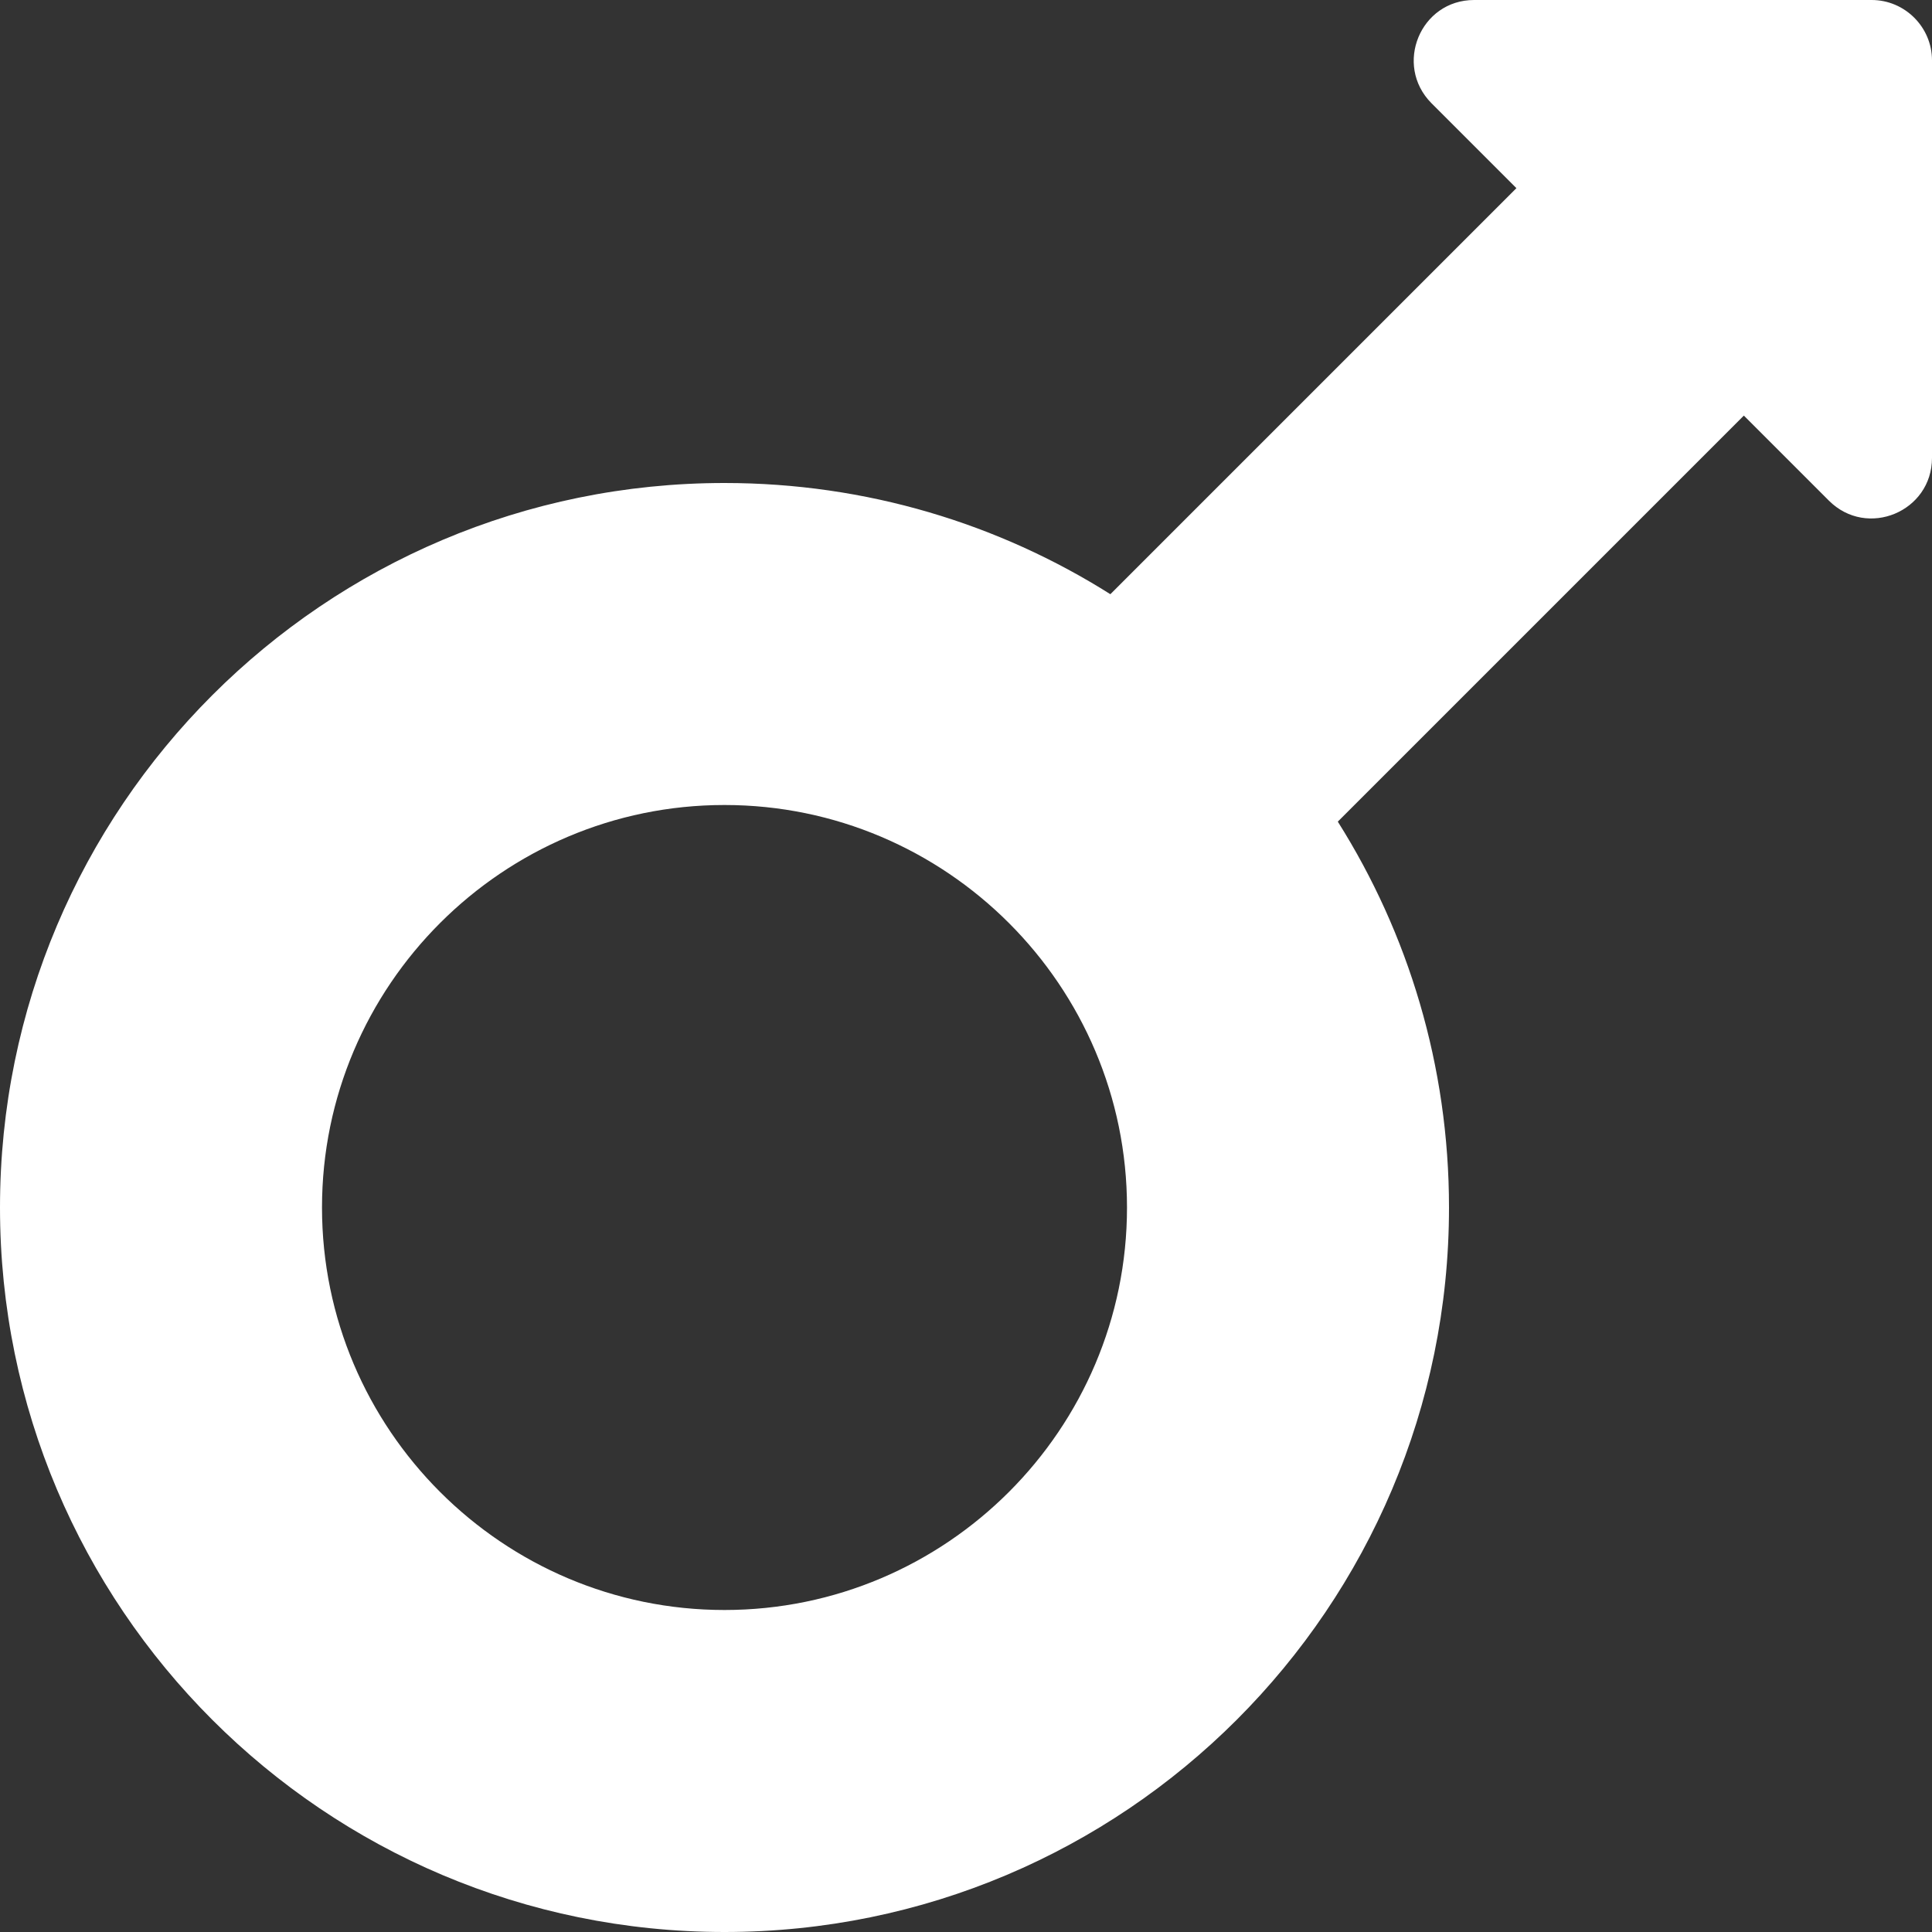 <svg width="18" height="18" viewBox="0 0 18 18" fill="none" xmlns="http://www.w3.org/2000/svg">
<rect x="0" y="0" width="18" height="18" fill="#333333" stroke="none"/>
<path d="M17.438 0H13.734C13.233 0 12.984 0.605 13.336 0.961L14.128 1.753L10.345 5.536C9.305 4.88 8.072 4.5 6.75 4.5C3.023 4.5 0 7.523 0 11.25C0 14.977 3.023 18 6.75 18C10.477 18 13.5 14.977 13.5 11.25C13.5 9.928 13.12 8.695 12.464 7.655L16.247 3.872L17.039 4.664C17.395 5.02 18 4.767 18 4.266V0.562C18 0.253 17.747 0 17.438 0ZM6.75 15C4.683 15 3 13.317 3 11.25C3 9.183 4.683 7.5 6.75 7.5C8.817 7.5 10.5 9.183 10.5 11.25C10.5 13.317 8.817 15 6.75 15Z" fill="white"/>
</svg>
